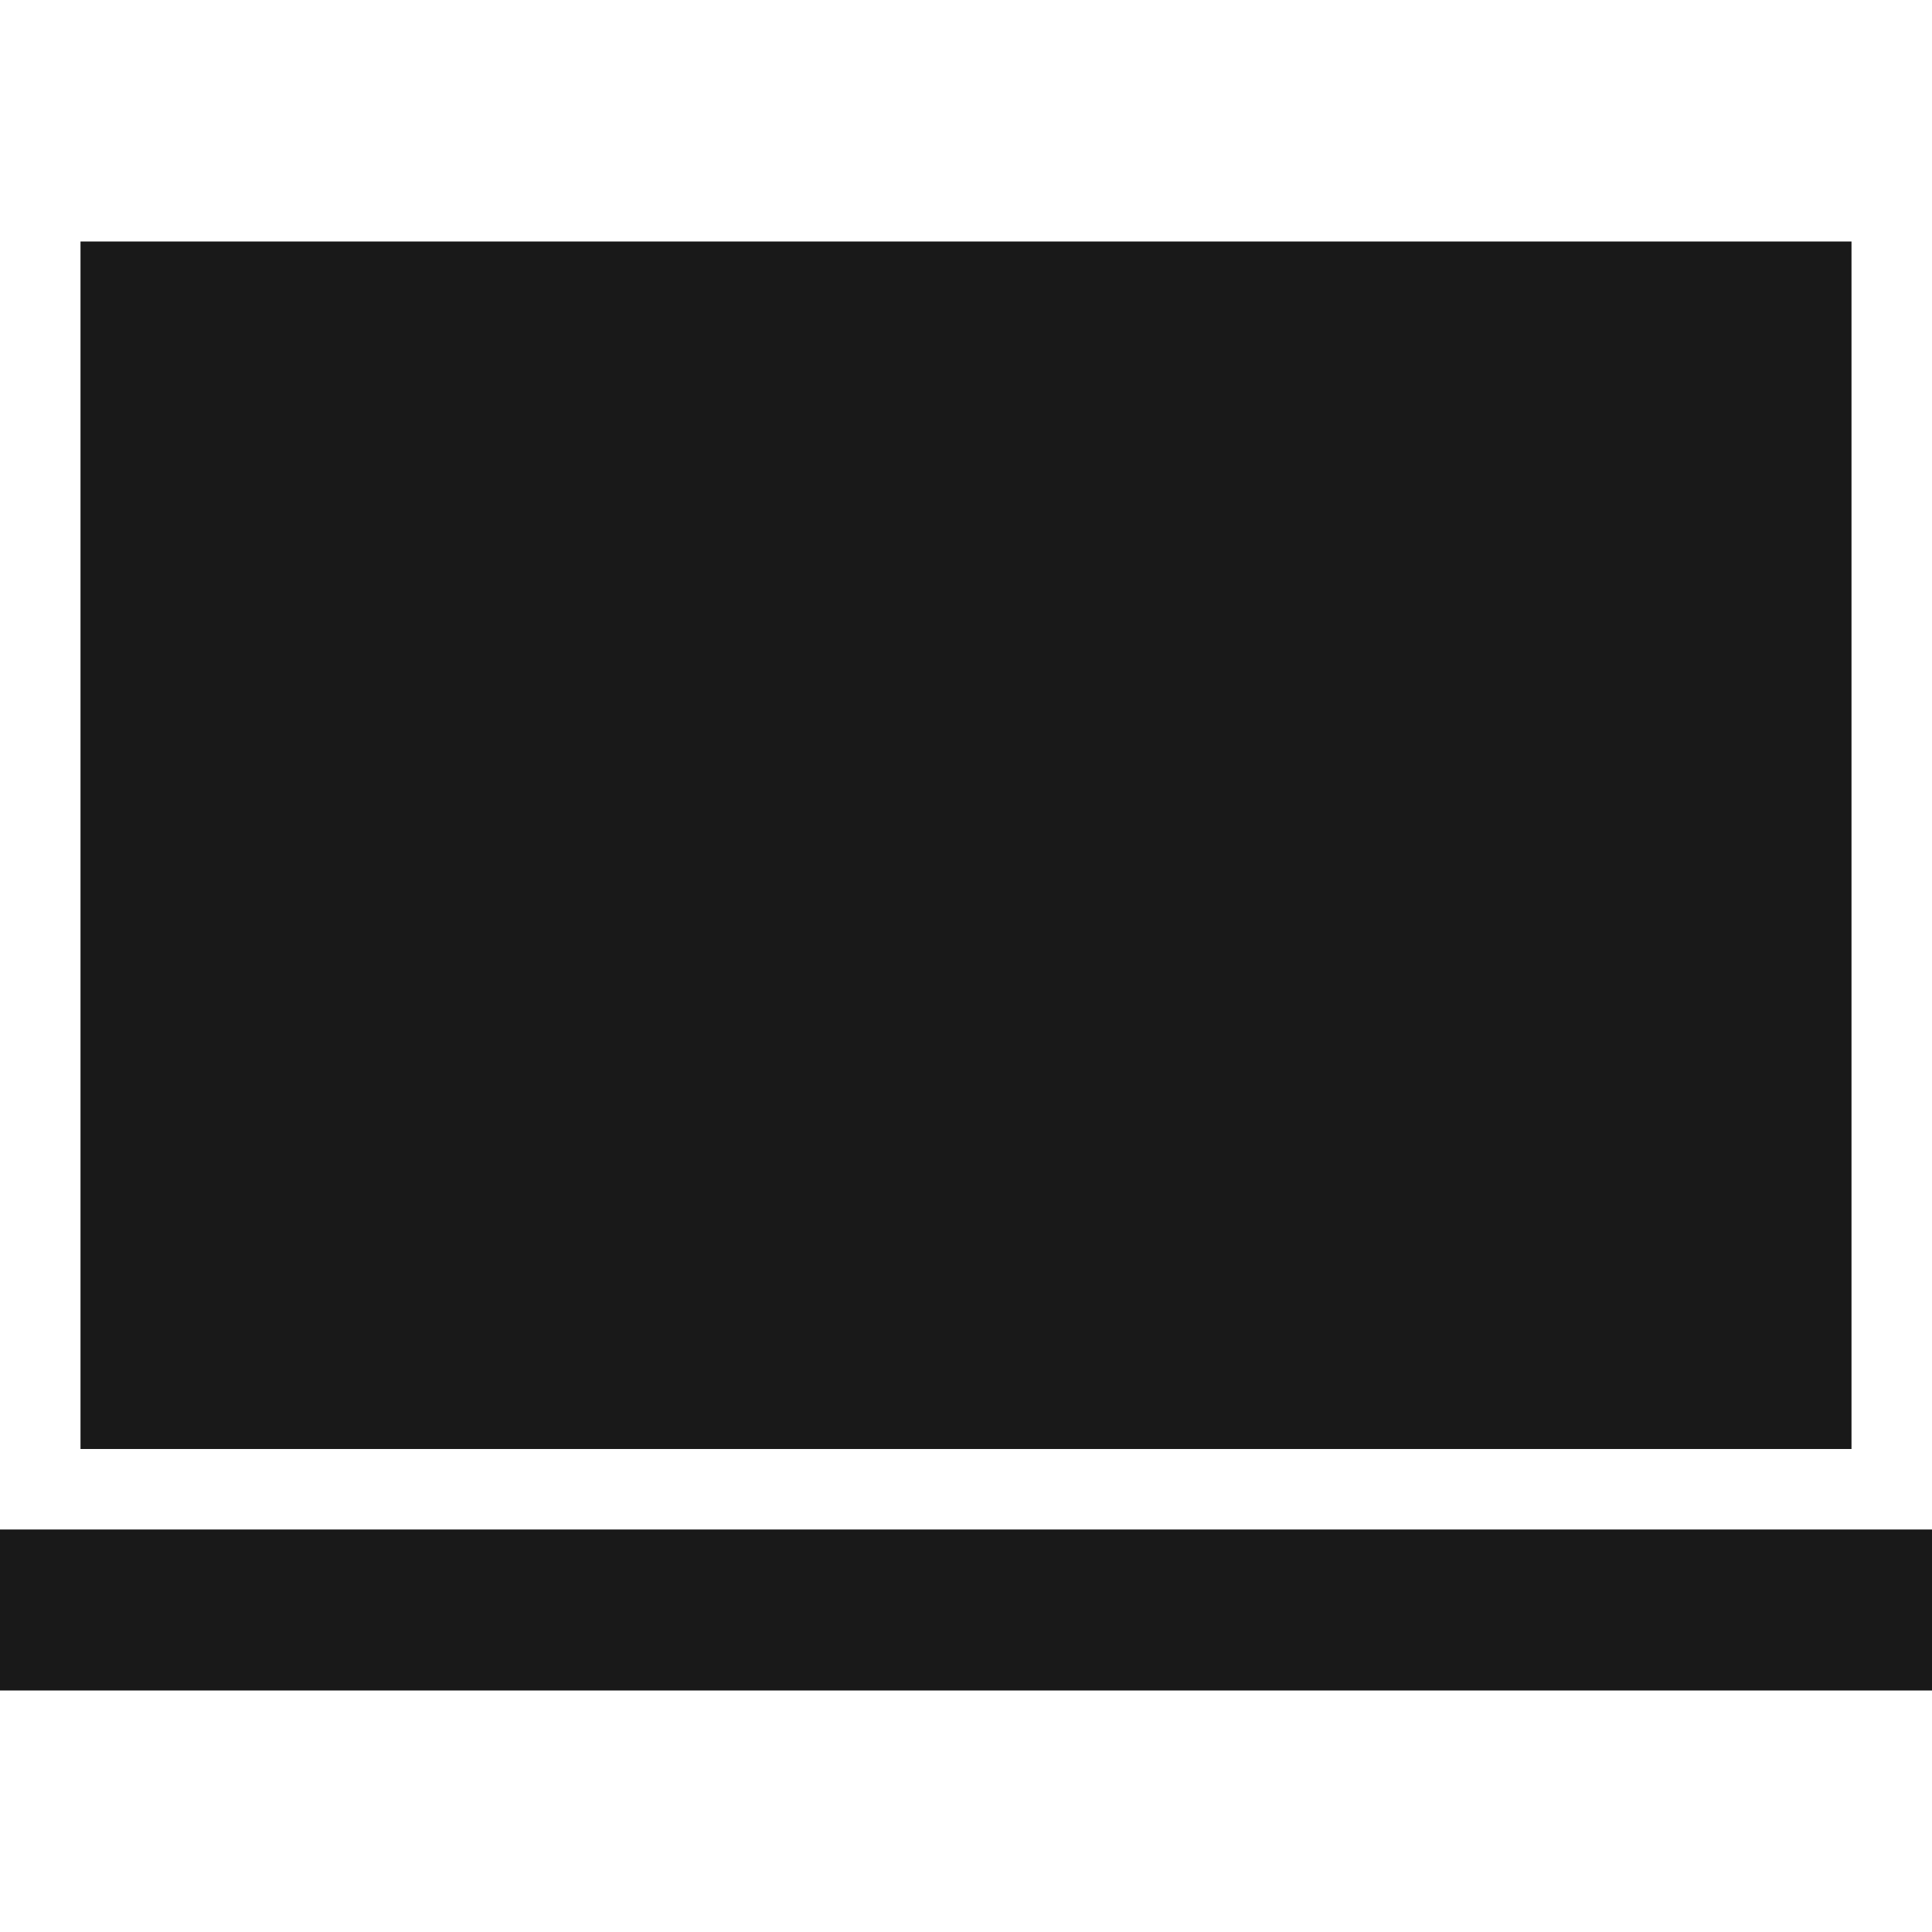 <svg width="24" height="24" viewBox="0 0 24 24" fill="none" xmlns="http://www.w3.org/2000/svg">
<path d="M1 3H23V18H1V3ZM0 19H24V21H0V19Z" fill="black" fill-opacity="0.9" style="fill:black;fill-opacity:0.9;"/>
</svg>
